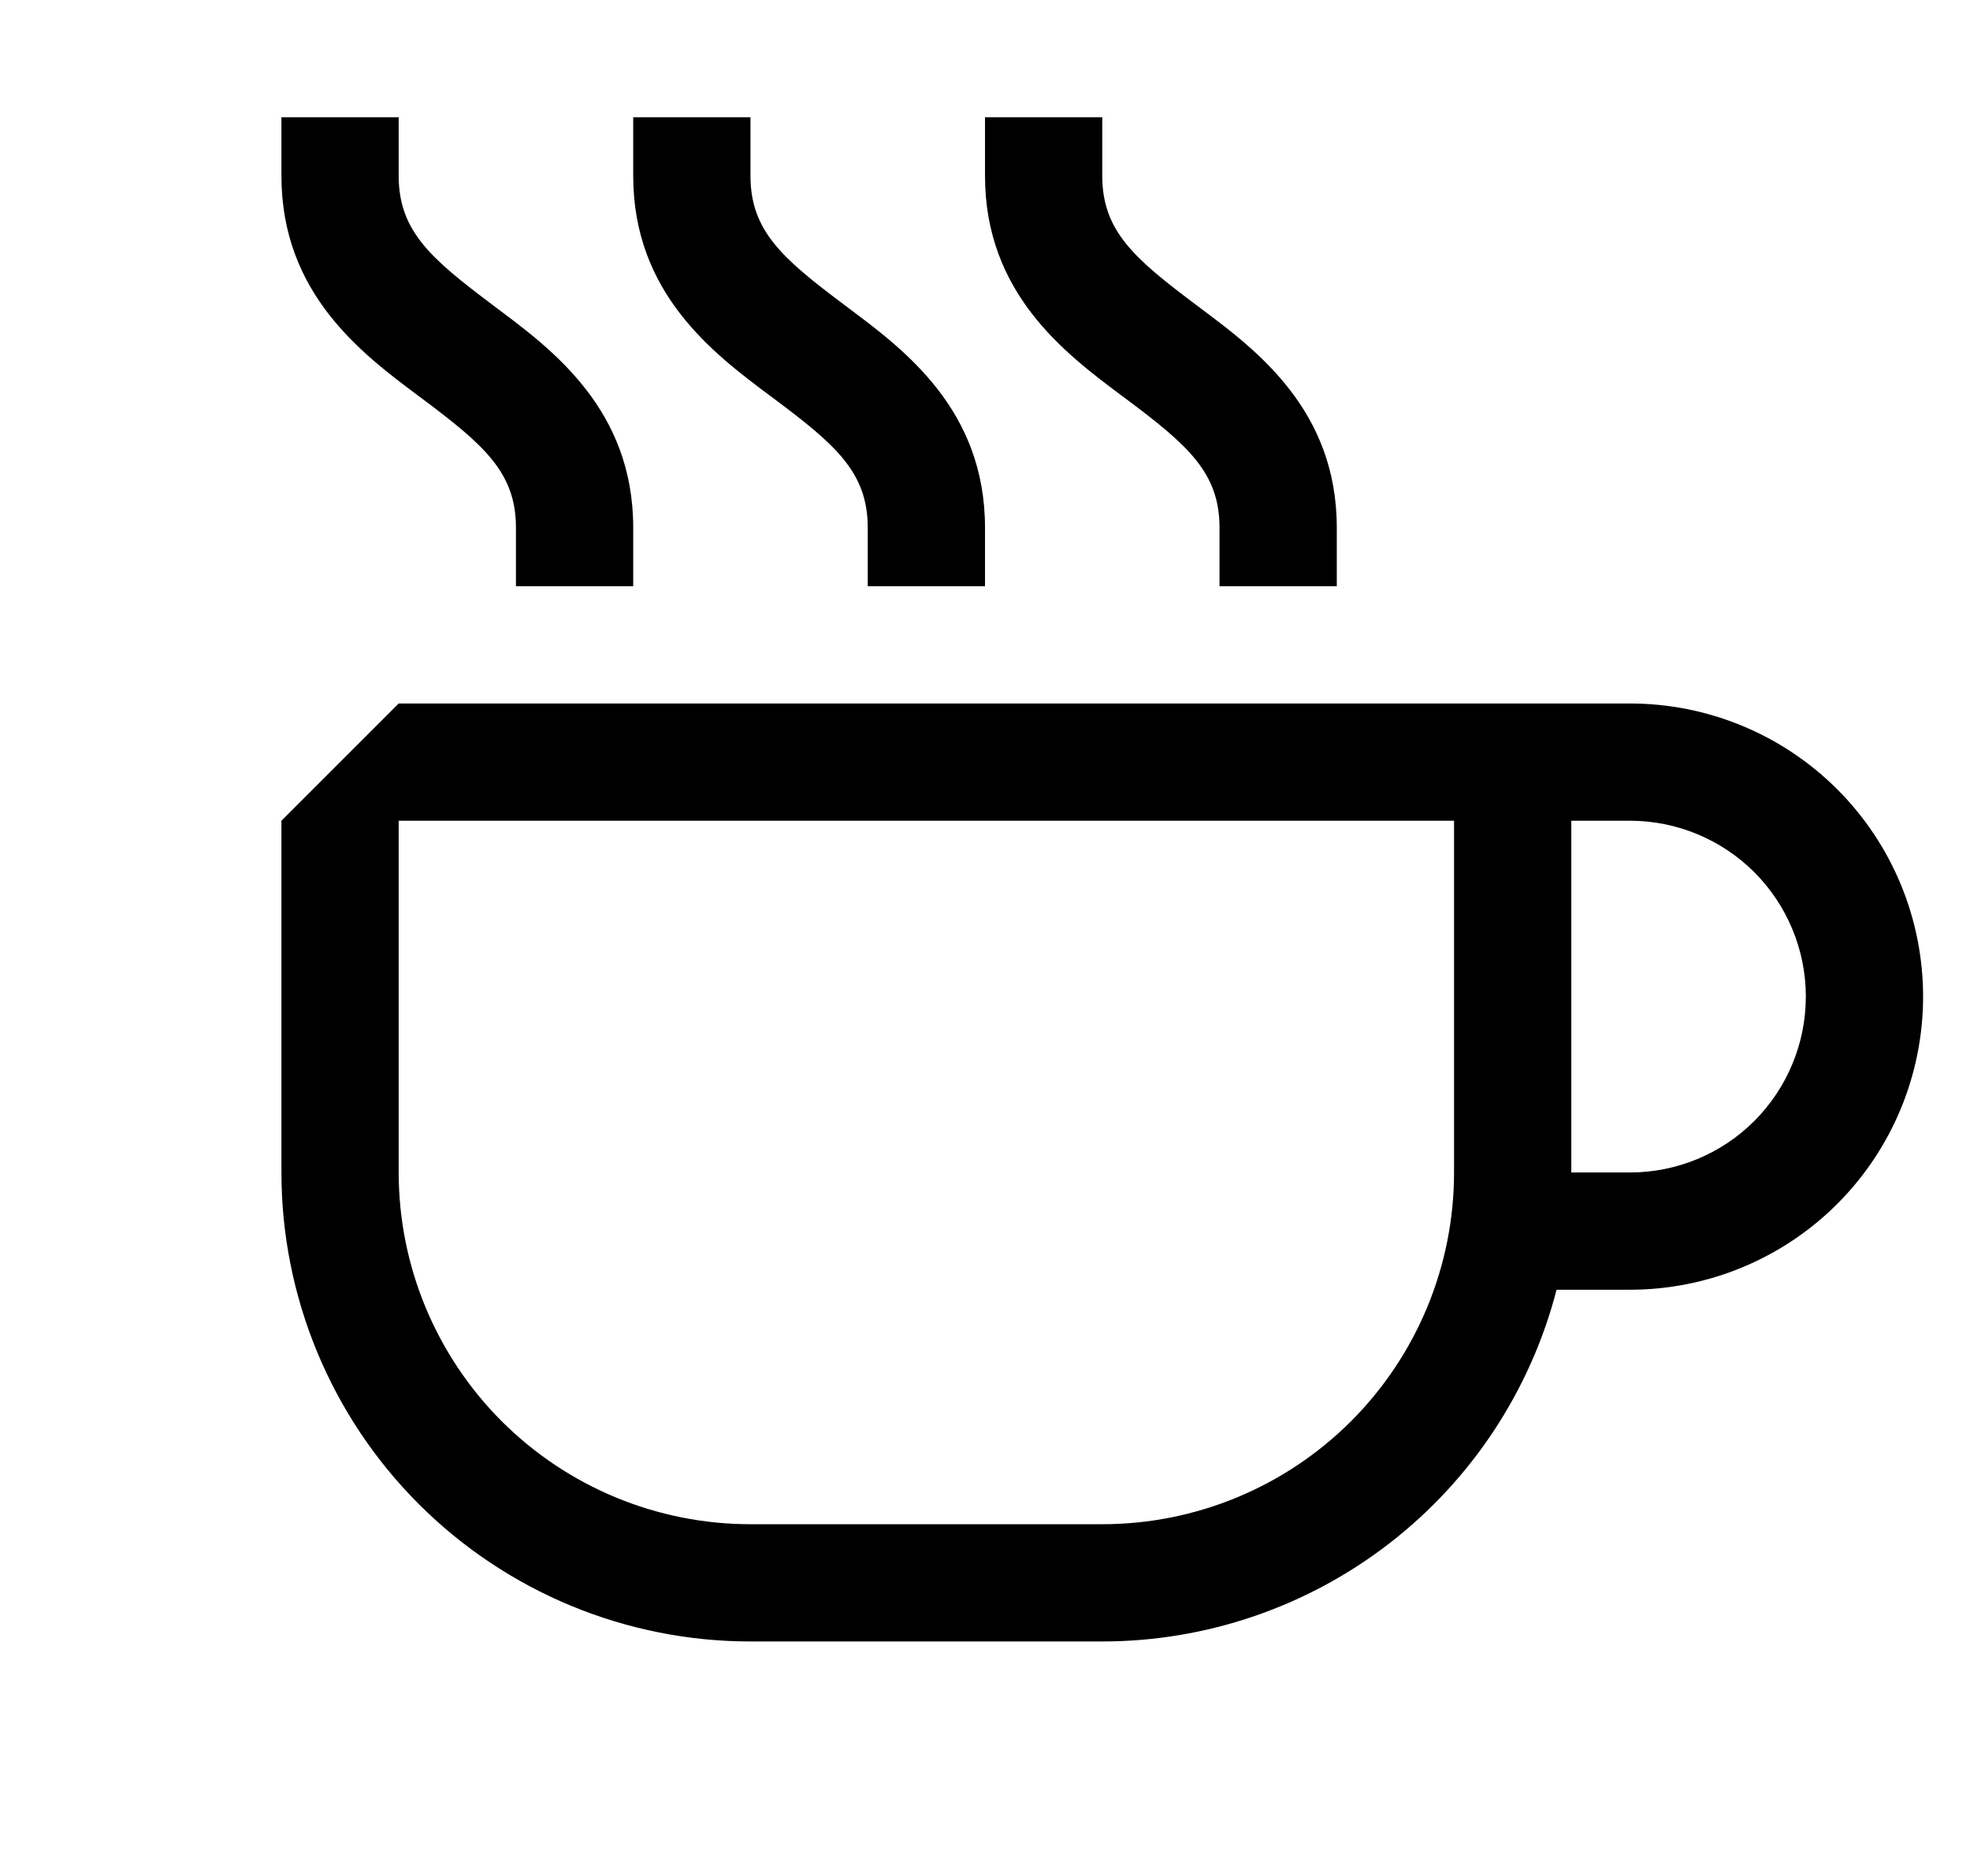 <svg width="21" height="20" viewBox="0 0 21 20" fill="none" xmlns="http://www.w3.org/2000/svg">
<g clip-path="url(#clip0_670_745)">
<path d="M4.25 1.25V1.875C4.25 2.462 4.593 2.757 5.25 3.25L5.3 3.288C5.893 3.731 6.75 4.372 6.75 5.625V6.25H5.5V5.625C5.5 5.037 5.157 4.742 4.5 4.25L4.45 4.213C3.857 3.769 3 3.127 3 1.875V1.25H4.25ZM8 1.25V1.875C8 2.462 8.342 2.757 9 3.25L9.05 3.288C9.643 3.731 10.5 4.372 10.5 5.625V6.25H9.25V5.625C9.25 5.037 8.908 4.742 8.25 4.25L8.2 4.213C7.607 3.769 6.75 3.127 6.75 1.875V1.25H8ZM11.75 1.25V1.875C11.75 2.462 12.092 2.757 12.75 3.25L12.8 3.288C13.393 3.731 14.25 4.372 14.25 5.625V6.25H13V5.625C13 5.037 12.658 4.742 12 4.25L11.95 4.213C11.357 3.769 10.5 3.127 10.5 1.875V1.25H11.75Z" fill="black"/>
<path fill-rule="evenodd" clip-rule="evenodd" d="M3 8.75L4.25 7.5H17.375C18.204 7.5 18.999 7.829 19.585 8.415C20.171 9.001 20.5 9.796 20.5 10.625C20.5 11.454 20.171 12.249 19.585 12.835C18.999 13.421 18.204 13.75 17.375 13.75H16.593C16.315 14.823 15.689 15.774 14.812 16.453C13.936 17.131 12.859 17.5 11.75 17.5H8C6.674 17.5 5.402 16.973 4.464 16.035C3.527 15.098 3 13.826 3 12.5V8.75ZM15.5 12.5V8.75H4.25V12.5C4.25 13.495 4.645 14.448 5.348 15.152C6.052 15.855 7.005 16.25 8 16.25H11.75C12.745 16.25 13.698 15.855 14.402 15.152C15.105 14.448 15.5 13.495 15.5 12.5ZM16.75 8.75V12.5H17.375C17.872 12.5 18.349 12.303 18.701 11.951C19.052 11.599 19.25 11.122 19.25 10.625C19.25 10.128 19.052 9.651 18.701 9.299C18.349 8.948 17.872 8.75 17.375 8.75H16.75Z" fill="black"/>
</g>
<defs>
<clipPath id="clip0_670_745">
<rect width="20" height="20" fill="white" transform="translate(0.5)"/>
</clipPath>
</defs>
</svg>
